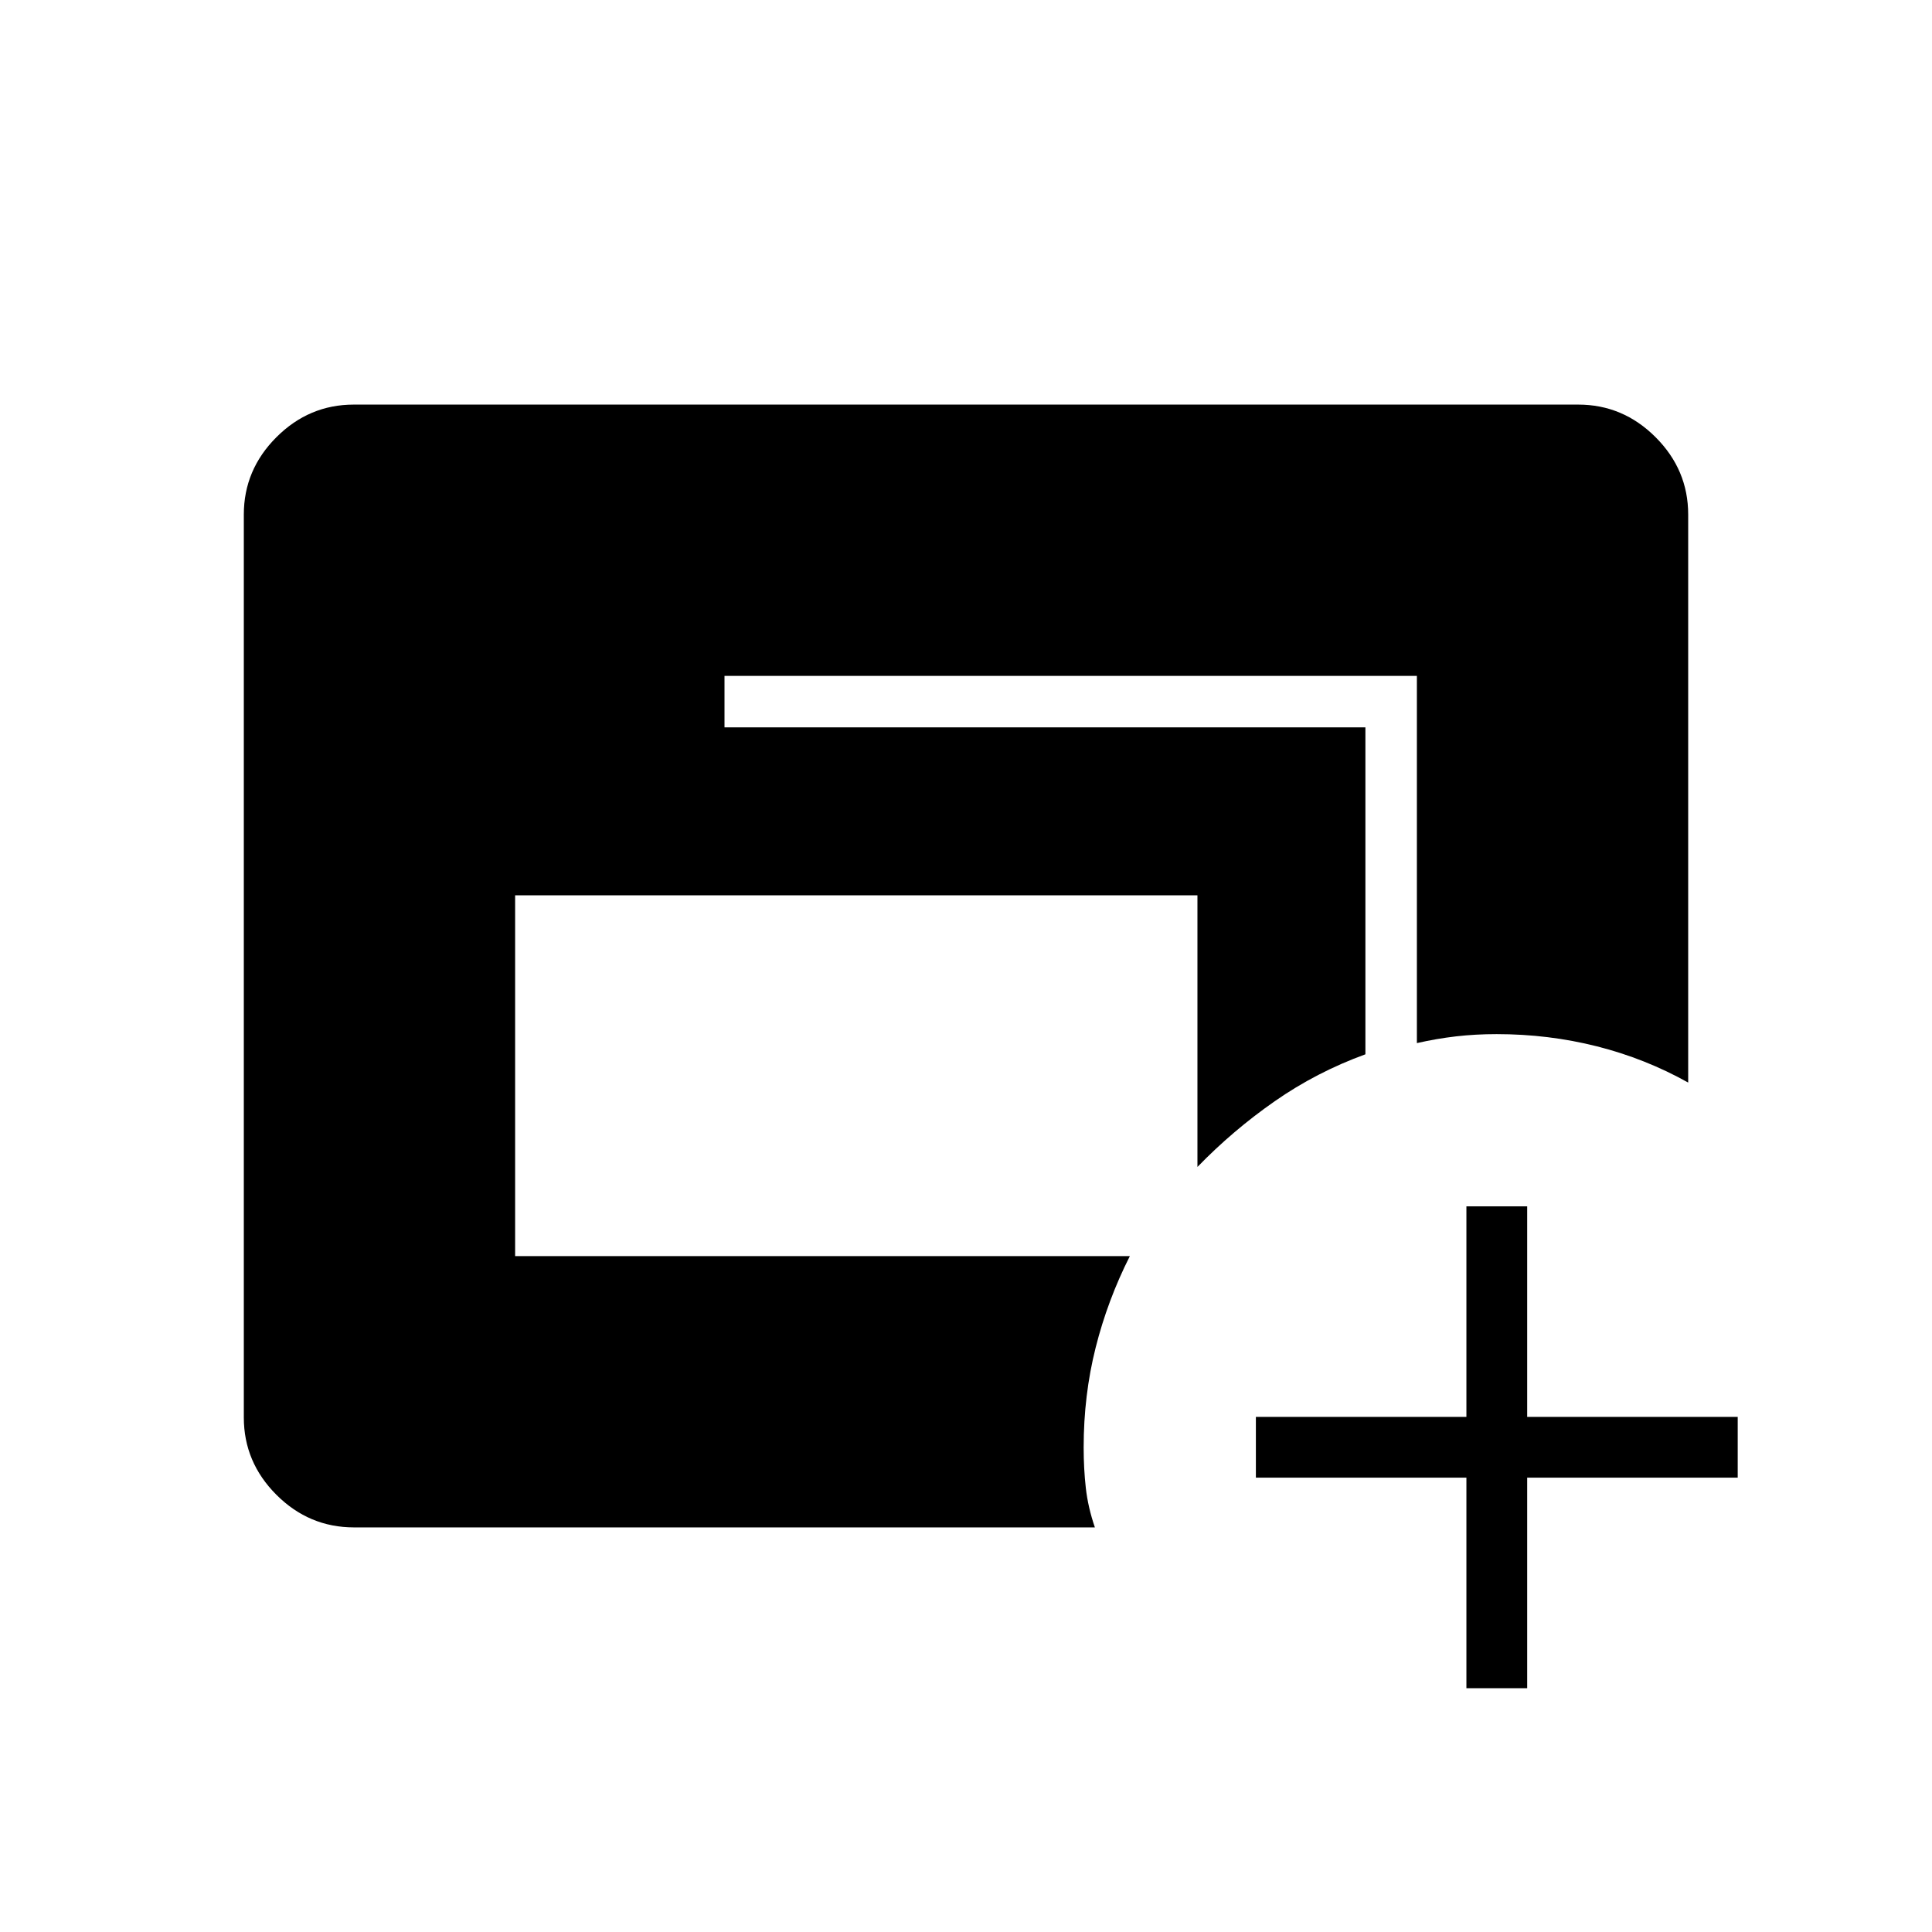 <svg xmlns="http://www.w3.org/2000/svg" height="48" viewBox="0 -960 960 960" width="48"><path d="M175.96-201.04q-22.41 0-38.61-16.2-16.2-16.19-16.2-38.45v-448.62q0-22.26 16.2-38.45 16.2-16.2 38.44-16.2h608.42q22.24 0 38.44 16.2 16.2 16.19 16.2 38.44v282.24q-21.31-11.92-45.35-18-24.04-6.07-49.81-6.07-10.48 0-20.15 1.11-9.67 1.12-19.5 3.35v-182.46H360v25.57h318.46v162.46q-24.27 8.83-45.07 23.33Q612.6-398.3 595-380.15v-134.97H255.96v179.27h305.46q-11.04 21.82-17 45.48-5.96 23.66-5.96 49.64 0 10.54 1.08 20.13 1.08 9.6 4.5 19.56H175.96Zm552.69 79.89v-104.62H624.04v-30.19h104.61v-104.62h30.2v104.62h104.61v30.19H758.85v104.62h-30.2Z"/></svg>